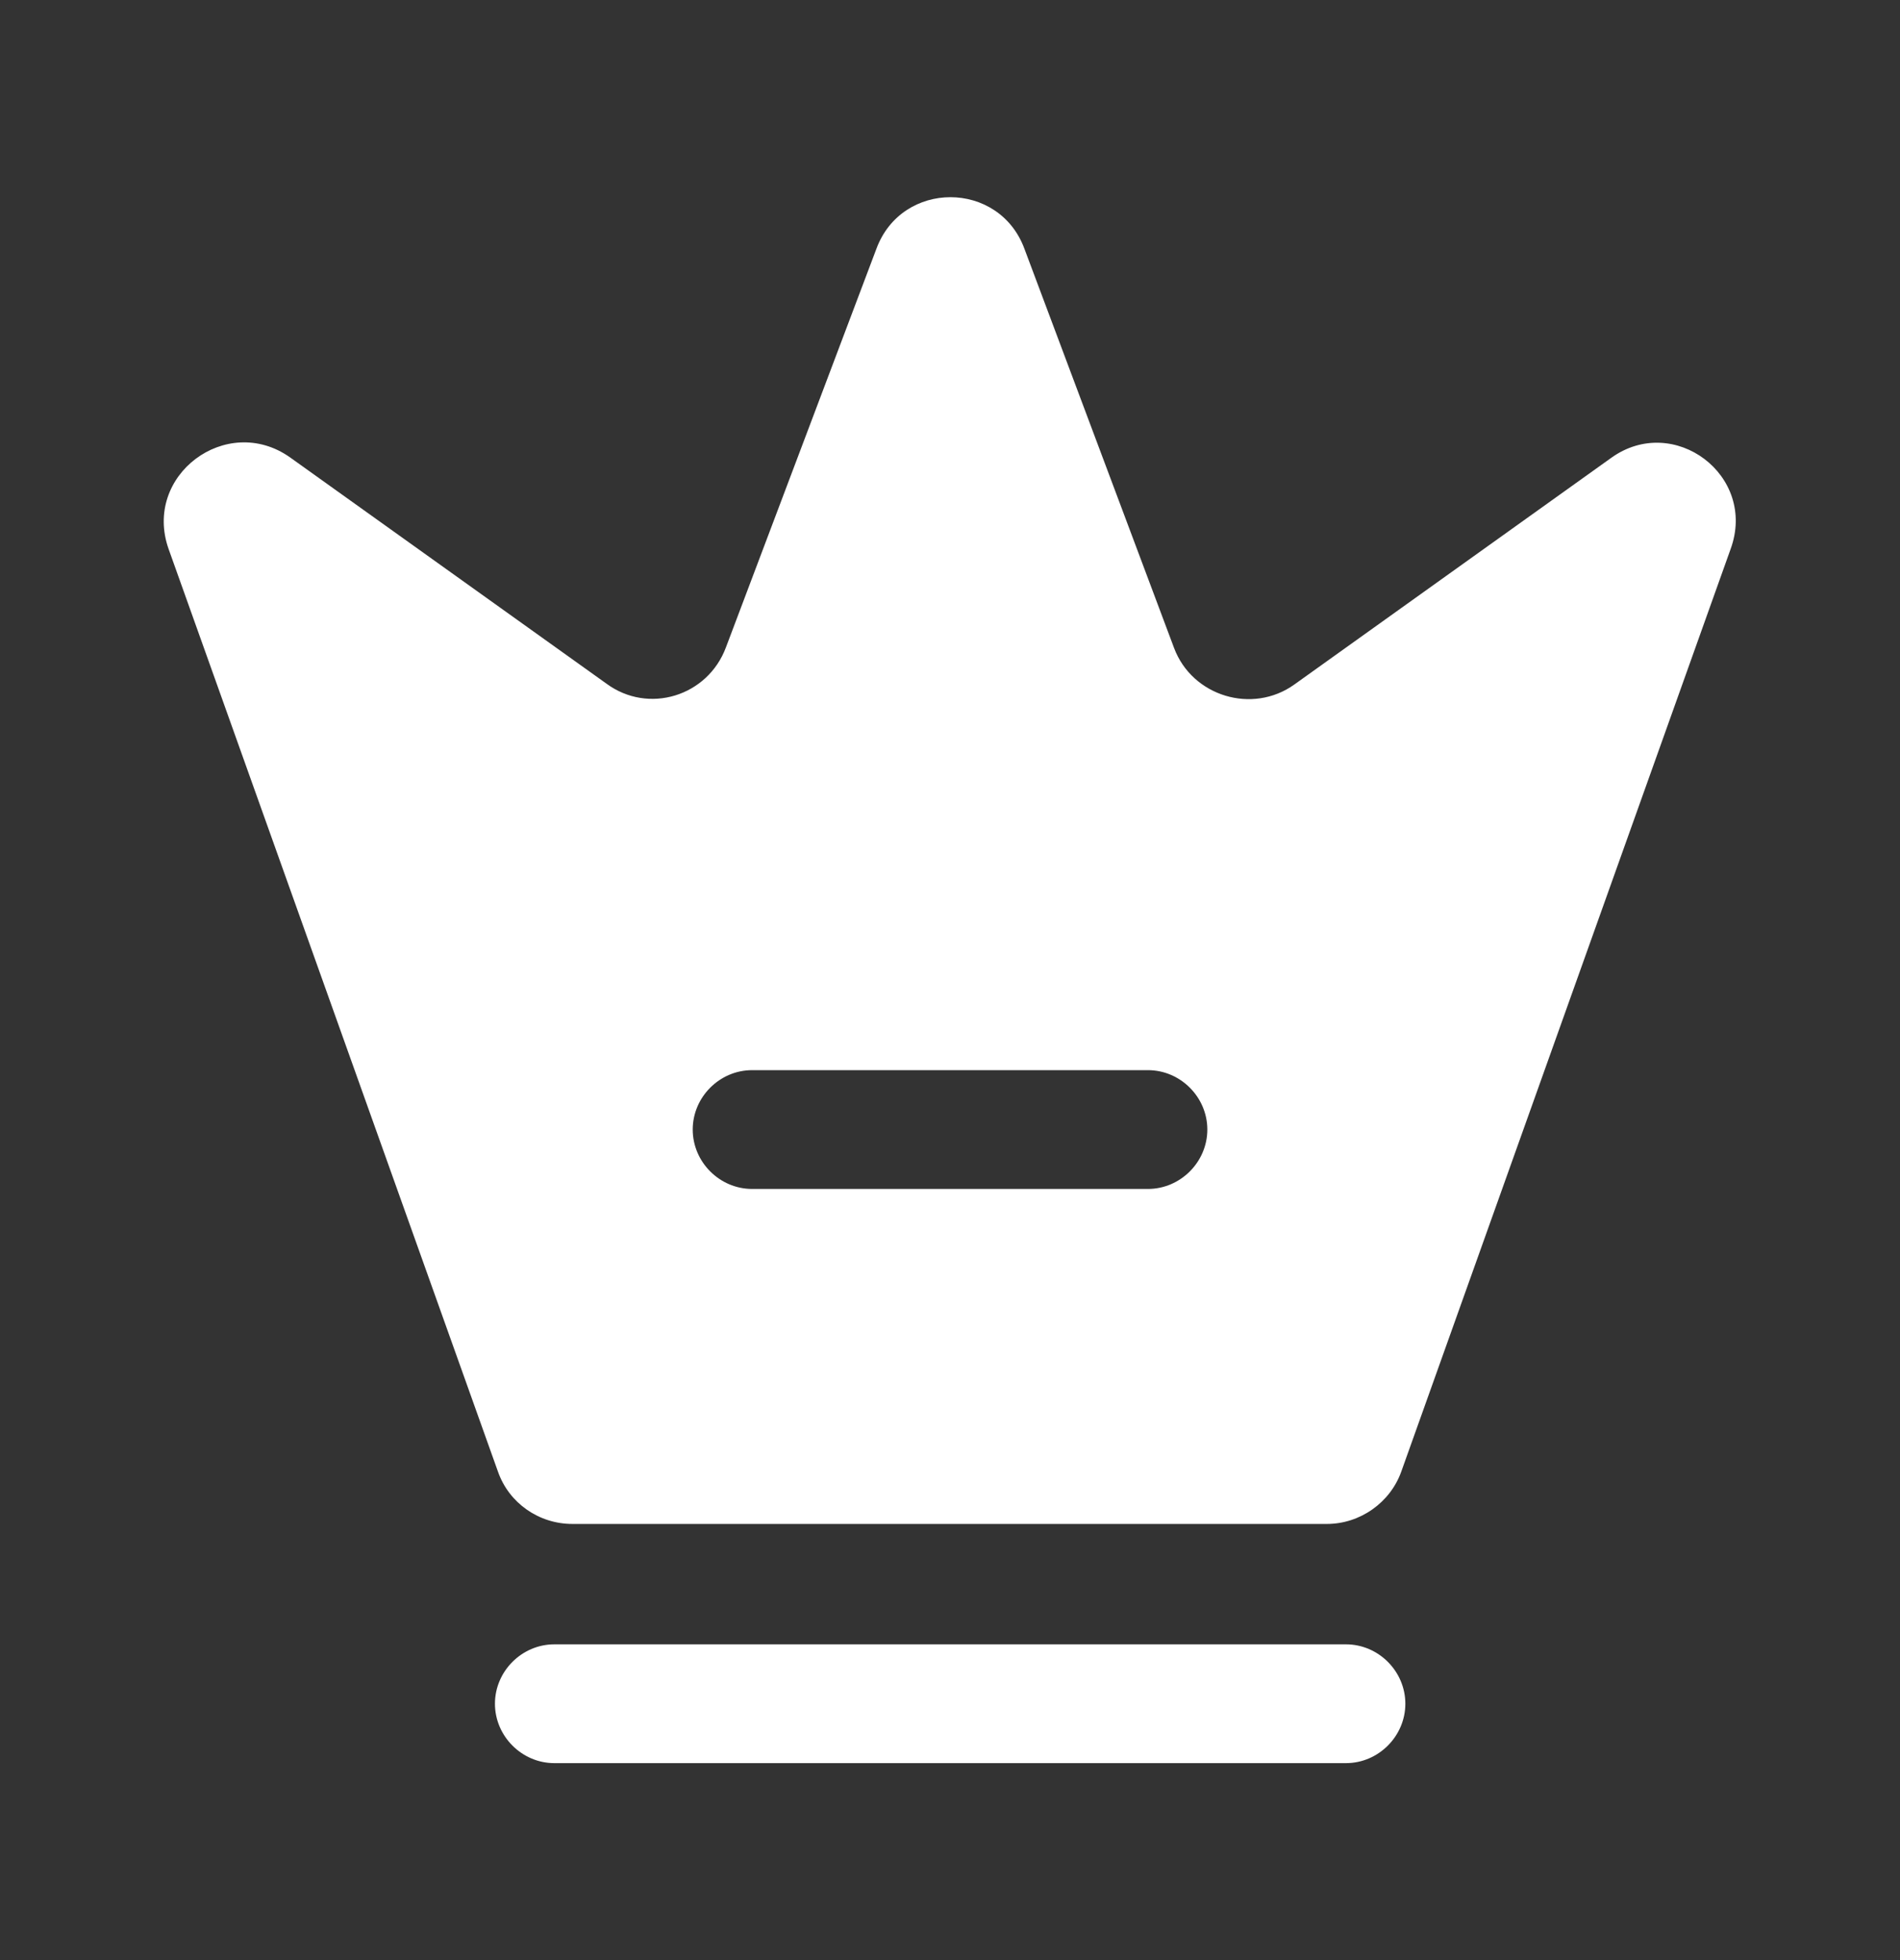 <svg width="32" height="33" viewBox="0 0 32 33" fill="none" xmlns="http://www.w3.org/2000/svg">
<rect x="0" y="0" width="32" height="33" fill="#333333" stroke="none"/>
<path d="M22.669 29.684H9.336C8.789 29.684 8.336 29.23 8.336 28.684C8.336 28.137 8.789 27.684 9.336 27.684H22.669C23.216 27.684 23.669 28.137 23.669 28.684C23.669 29.23 23.216 29.684 22.669 29.684Z" fill="white"/>
<path d="M27.134 7.71L21.8 11.524C21.094 12.03 20.08 11.724 19.774 10.91L17.254 4.19C16.827 3.03 15.187 3.03 14.76 4.19L12.227 10.897C11.92 11.724 10.92 12.03 10.214 11.51L4.88 7.697C3.814 6.95 2.4 8.004 2.84 9.244L8.387 24.777C8.574 25.31 9.08 25.657 9.64 25.657H22.347C22.907 25.657 23.414 25.297 23.6 24.777L29.147 9.244C29.6 8.004 28.187 6.95 27.134 7.71ZM19.334 20.017H12.667C12.12 20.017 11.667 19.564 11.667 19.017C11.667 18.47 12.12 18.017 12.667 18.017H19.334C19.88 18.017 20.334 18.47 20.334 19.017C20.334 19.564 19.88 20.017 19.334 20.017Z" fill="white"/>
</svg>
